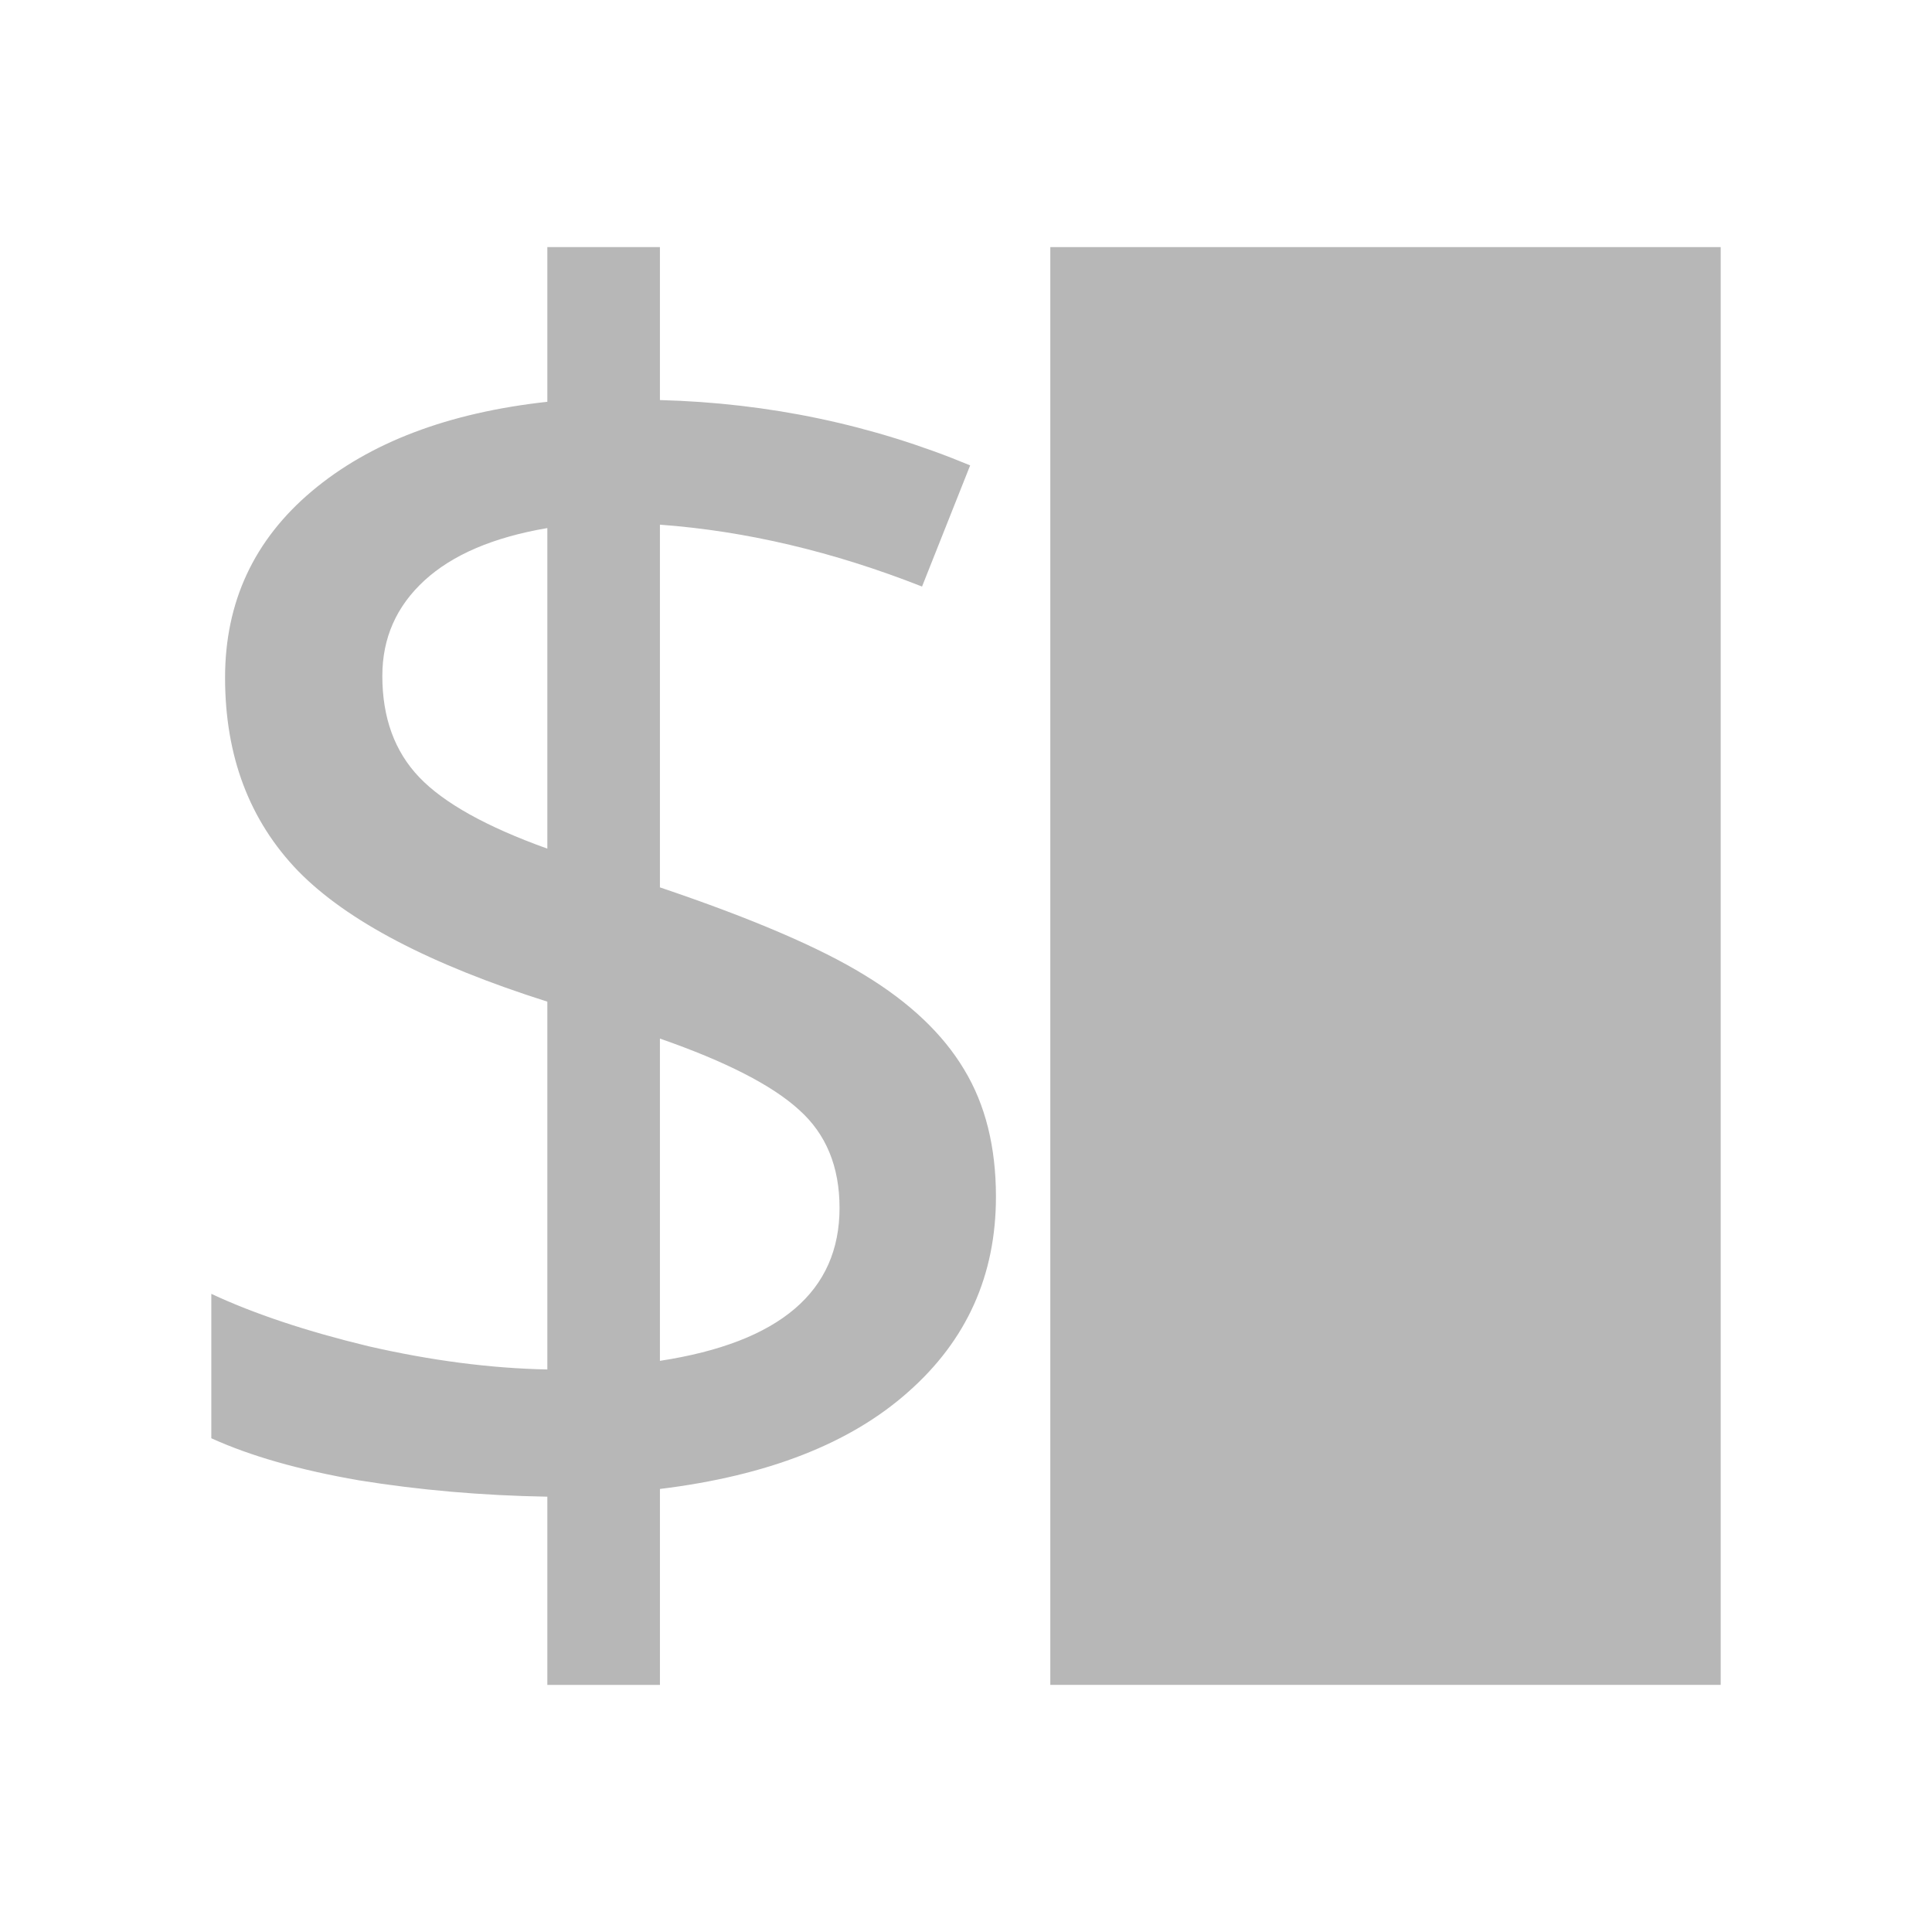 <svg viewBox="0 0 512 512" xmlns="http://www.w3.org/2000/svg">
 <path d="m263.935 317.151c0 20.801-7.743 38.035-23.226 51.703-15.335 13.666-37.276 22.244-65.82 25.736v51.927h-29.836v-49.881c-17.308-.303-33.934-1.746-49.881-4.327-15.791-2.733-28.849-6.453-39.173-11.159v-38.268c11.388 5.314 25.28 9.94 41.681 13.893 16.55 3.795 32.341 5.846 47.371 6.149v-97.476c-31.126-9.869-53.145-21.409-66.048-34.619-12.905-13.369-19.359-30.442-19.359-51.243 0-20.045 7.667-36.512 23.002-49.422 15.335-12.905 36.136-20.801 62.404-23.686v-40.995h29.836v40.539c28.849.759 56.254 6.529 82.217 17.308l-12.754 32.112c-23.534-9.262-46.684-14.727-69.464-16.397v96.118c24.293 8.199 42.362 15.943 54.205 23.226 11.994 7.288 20.801 15.639 26.418 25.048 5.618 9.262 8.427 20.497 8.427 33.707m-41.449 2.96c0-10.932-3.568-19.586-10.703-25.963-7.137-6.529-19.436-12.829-36.895-18.904v85.399c31.741-4.859 47.6-18.372 47.6-40.539m-121.166-140.979c0 11.085 3.264 20.045 9.794 26.874 6.529 6.832 17.84 13.134 33.934 18.904v-84.952c-14.272 2.43-25.128 7.061-32.568 13.893-7.44 6.832-11.159 15.259-11.159 25.28" fill="#b7b7b7"/>
 <path d="m278.343 65.486h177.657v381.025h-177.657z" fill="#b7b7b7" fill-rule="evenodd"/>
</svg>
